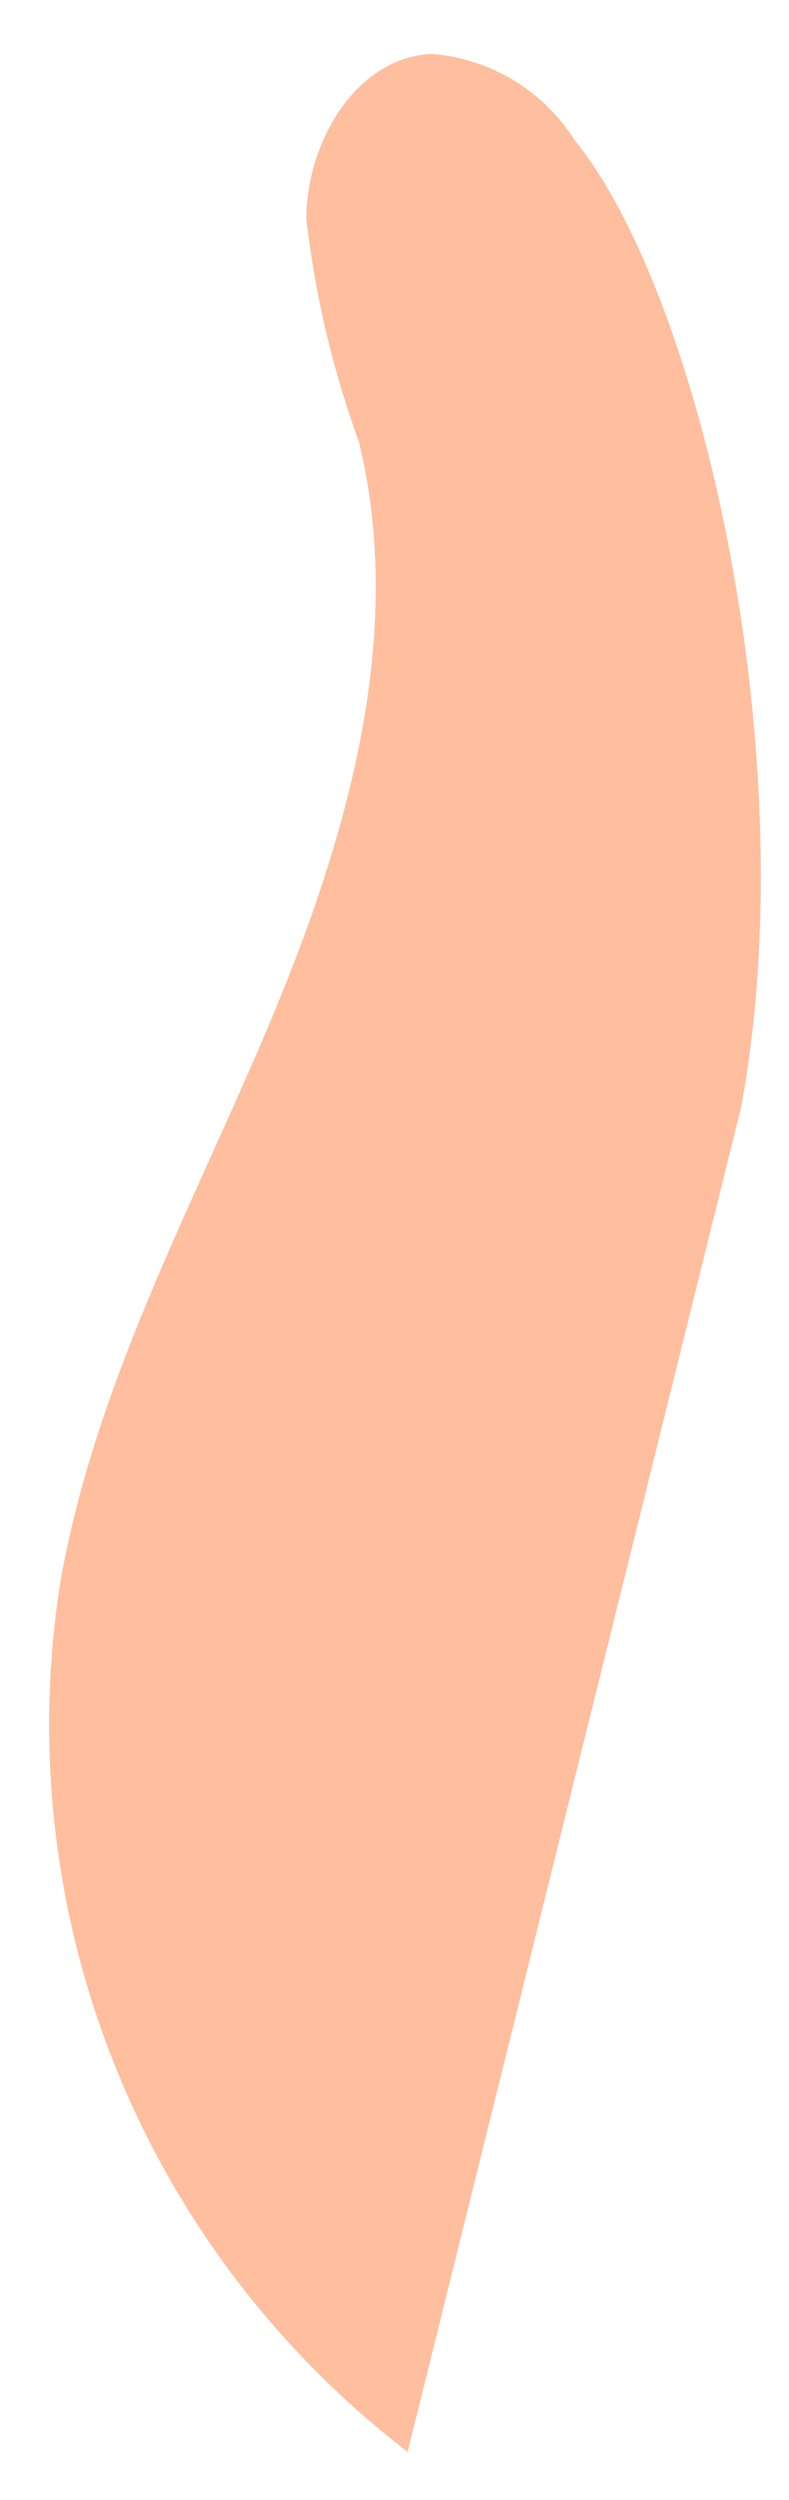 <?xml version="1.0" encoding="UTF-8" standalone="no"?><svg width='12' height='38' viewBox='0 0 12 38' fill='none' xmlns='http://www.w3.org/2000/svg'>
<path d='M6.2 37.27C4.219 35.75 2.683 33.726 1.752 31.409C0.821 29.092 0.531 26.568 0.91 24.1C1.42 21.1 2.91 18.38 4.09 15.58C5.27 12.78 6.18 9.67 5.46 6.72C5.062 5.625 4.793 4.487 4.66 3.33C4.66 2.17 5.41 0.87 6.57 0.82C7.008 0.855 7.433 0.992 7.809 1.219C8.186 1.447 8.504 1.759 8.74 2.13C10.69 4.54 12.25 11.58 11.27 16.84' fill='#FFBE9D'/>
</svg>
